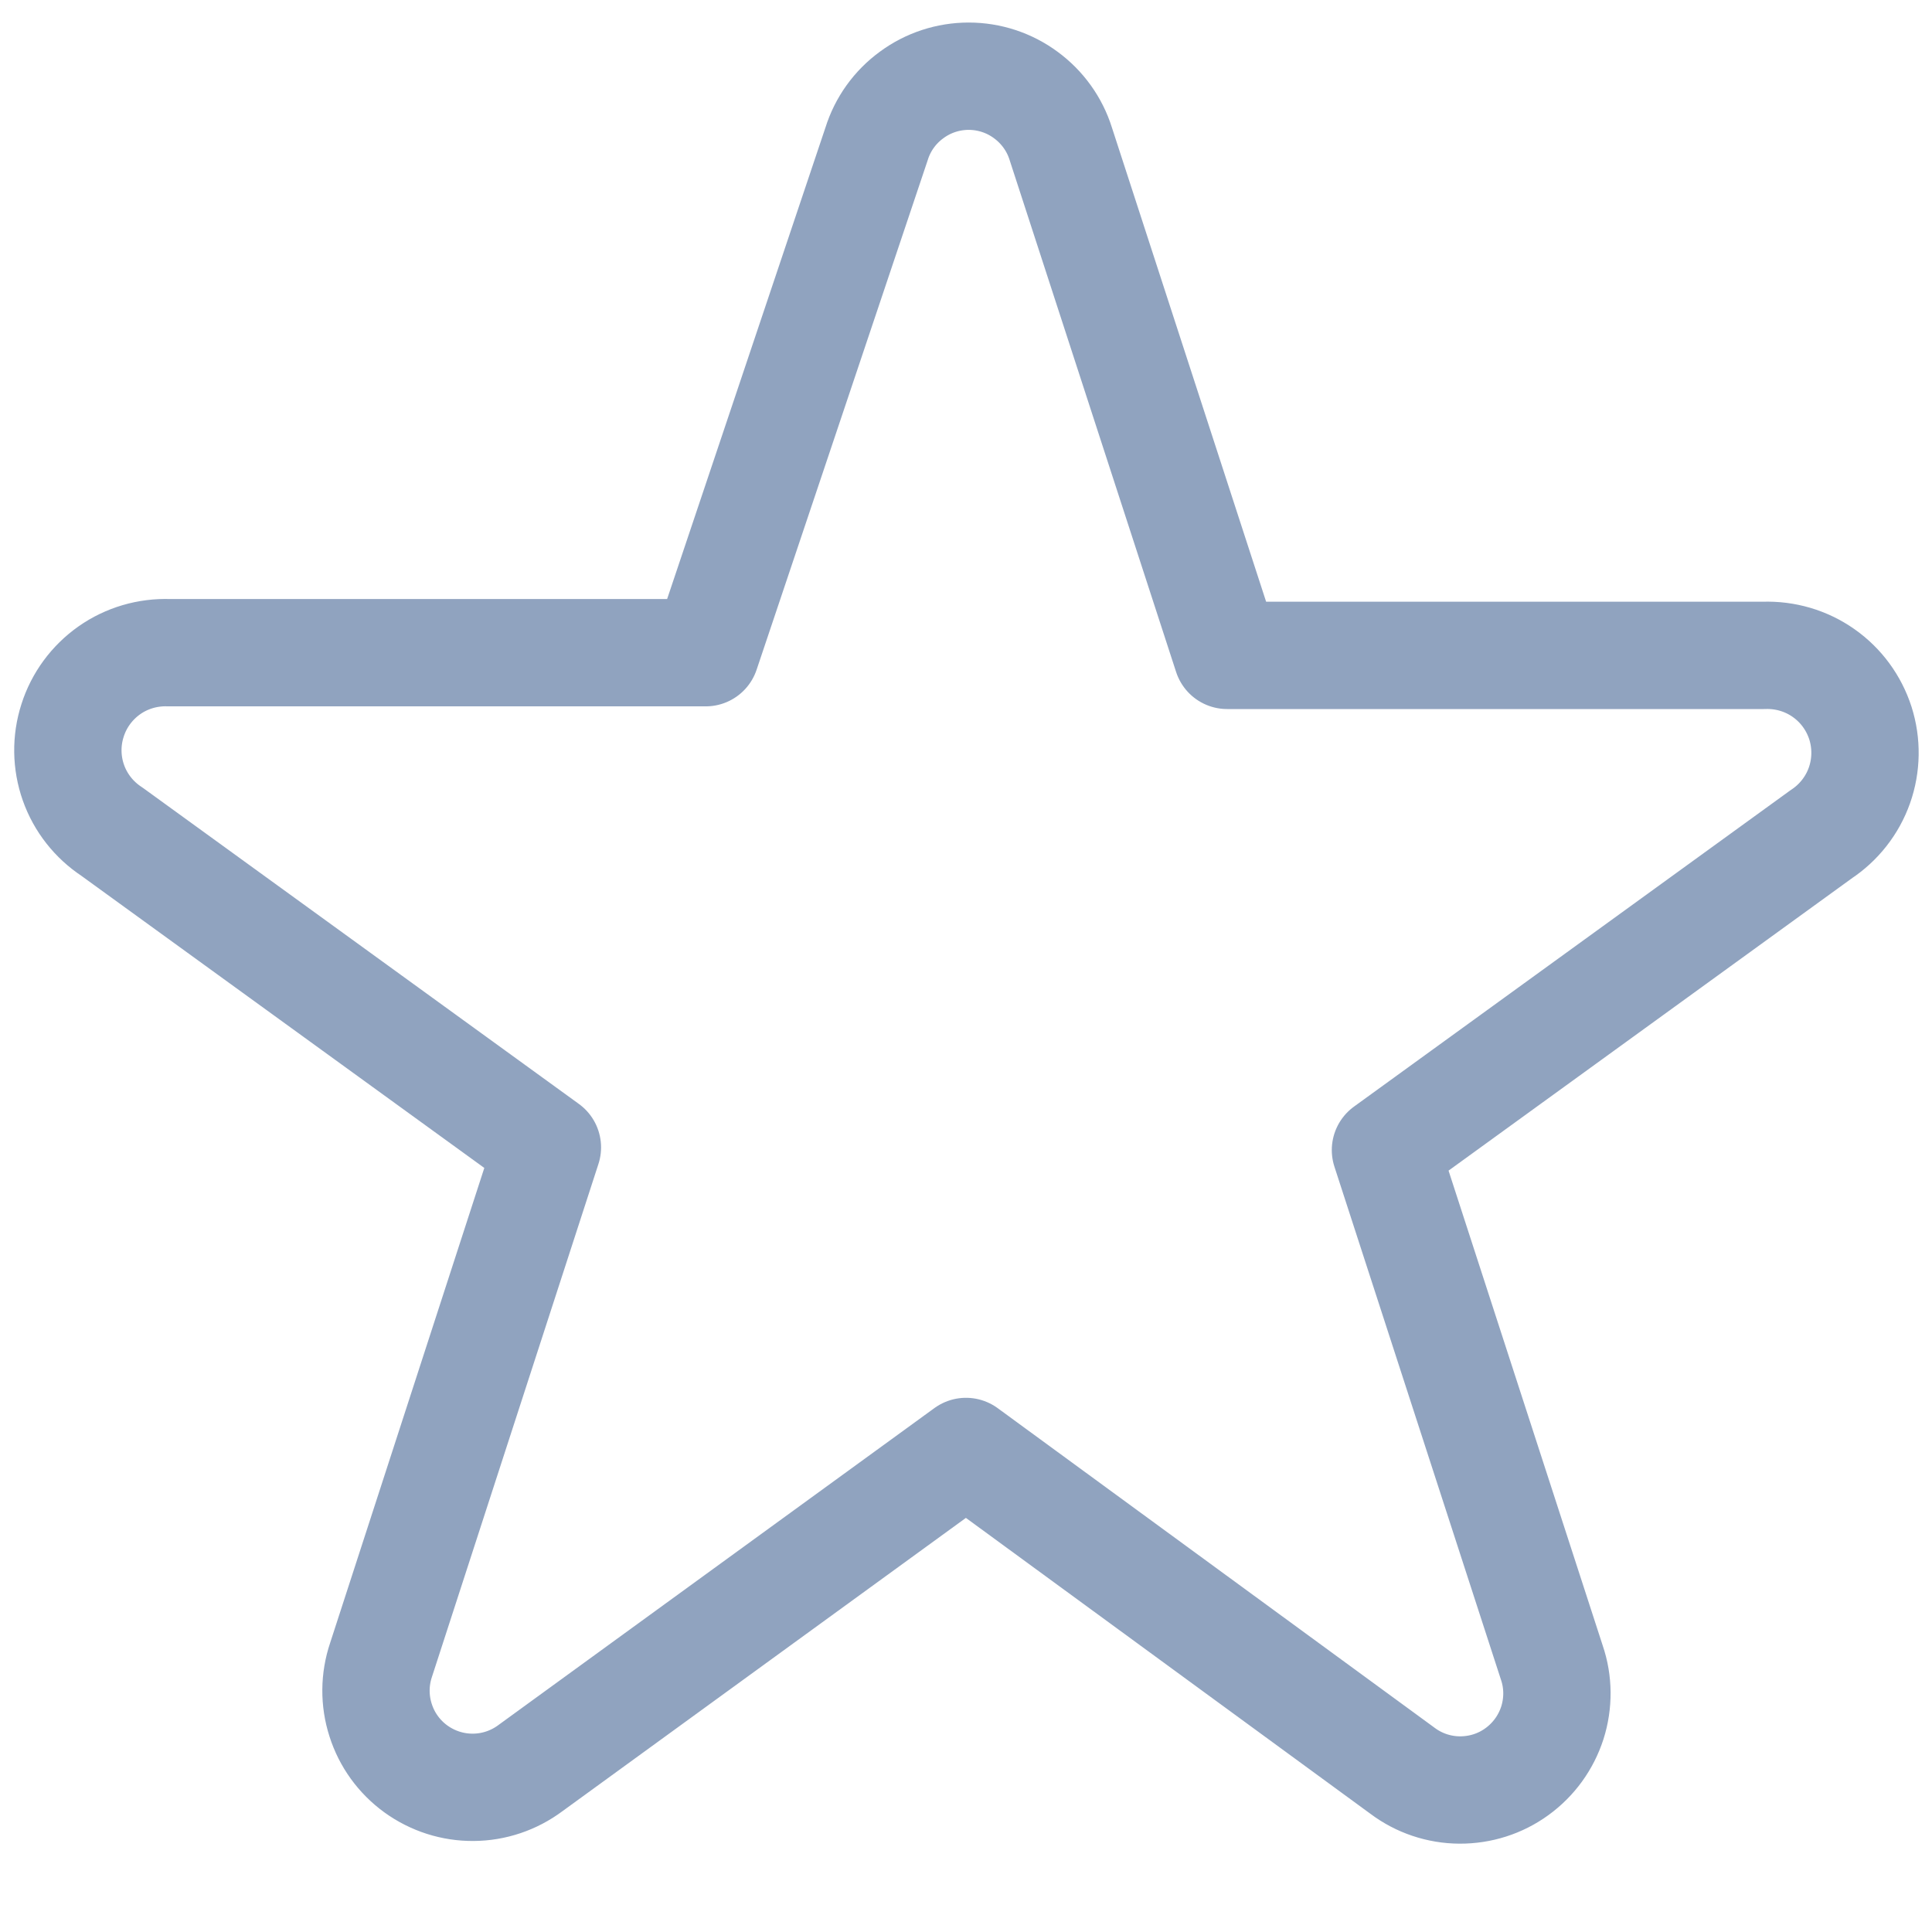 <svg width="18" height="18" viewBox="0 0 18 18" fill="none" xmlns="http://www.w3.org/2000/svg">
<path fill-rule="evenodd" clip-rule="evenodd" d="M8.167 1.34C8.224 1.157 8.338 0.998 8.493 0.885C8.647 0.771 8.834 0.71 9.025 0.71C9.216 0.71 9.403 0.771 9.557 0.885C9.711 0.998 9.826 1.157 9.883 1.34L11.433 6.106H16.433C16.631 6.099 16.827 6.156 16.989 6.27C17.152 6.384 17.272 6.548 17.333 6.737C17.393 6.926 17.39 7.13 17.324 7.317C17.258 7.504 17.132 7.664 16.967 7.773L12.908 10.715L14.458 15.49C14.52 15.671 14.521 15.868 14.463 16.051C14.404 16.234 14.289 16.393 14.133 16.506C13.978 16.619 13.791 16.678 13.599 16.677C13.407 16.676 13.22 16.613 13.067 16.498L9 13.523L4.942 16.473C4.788 16.588 4.601 16.651 4.41 16.652C4.218 16.654 4.03 16.593 3.875 16.481C3.719 16.368 3.604 16.209 3.546 16.026C3.487 15.843 3.489 15.646 3.55 15.465L5.1 10.69L1.042 7.748C0.876 7.639 0.75 7.479 0.684 7.292C0.618 7.105 0.615 6.901 0.676 6.712C0.736 6.523 0.857 6.359 1.019 6.245C1.181 6.131 1.377 6.074 1.575 6.081H6.575L8.167 1.34Z" stroke="#90A3BF" stroke-linecap="round" stroke-linejoin="round"/>
</svg>
